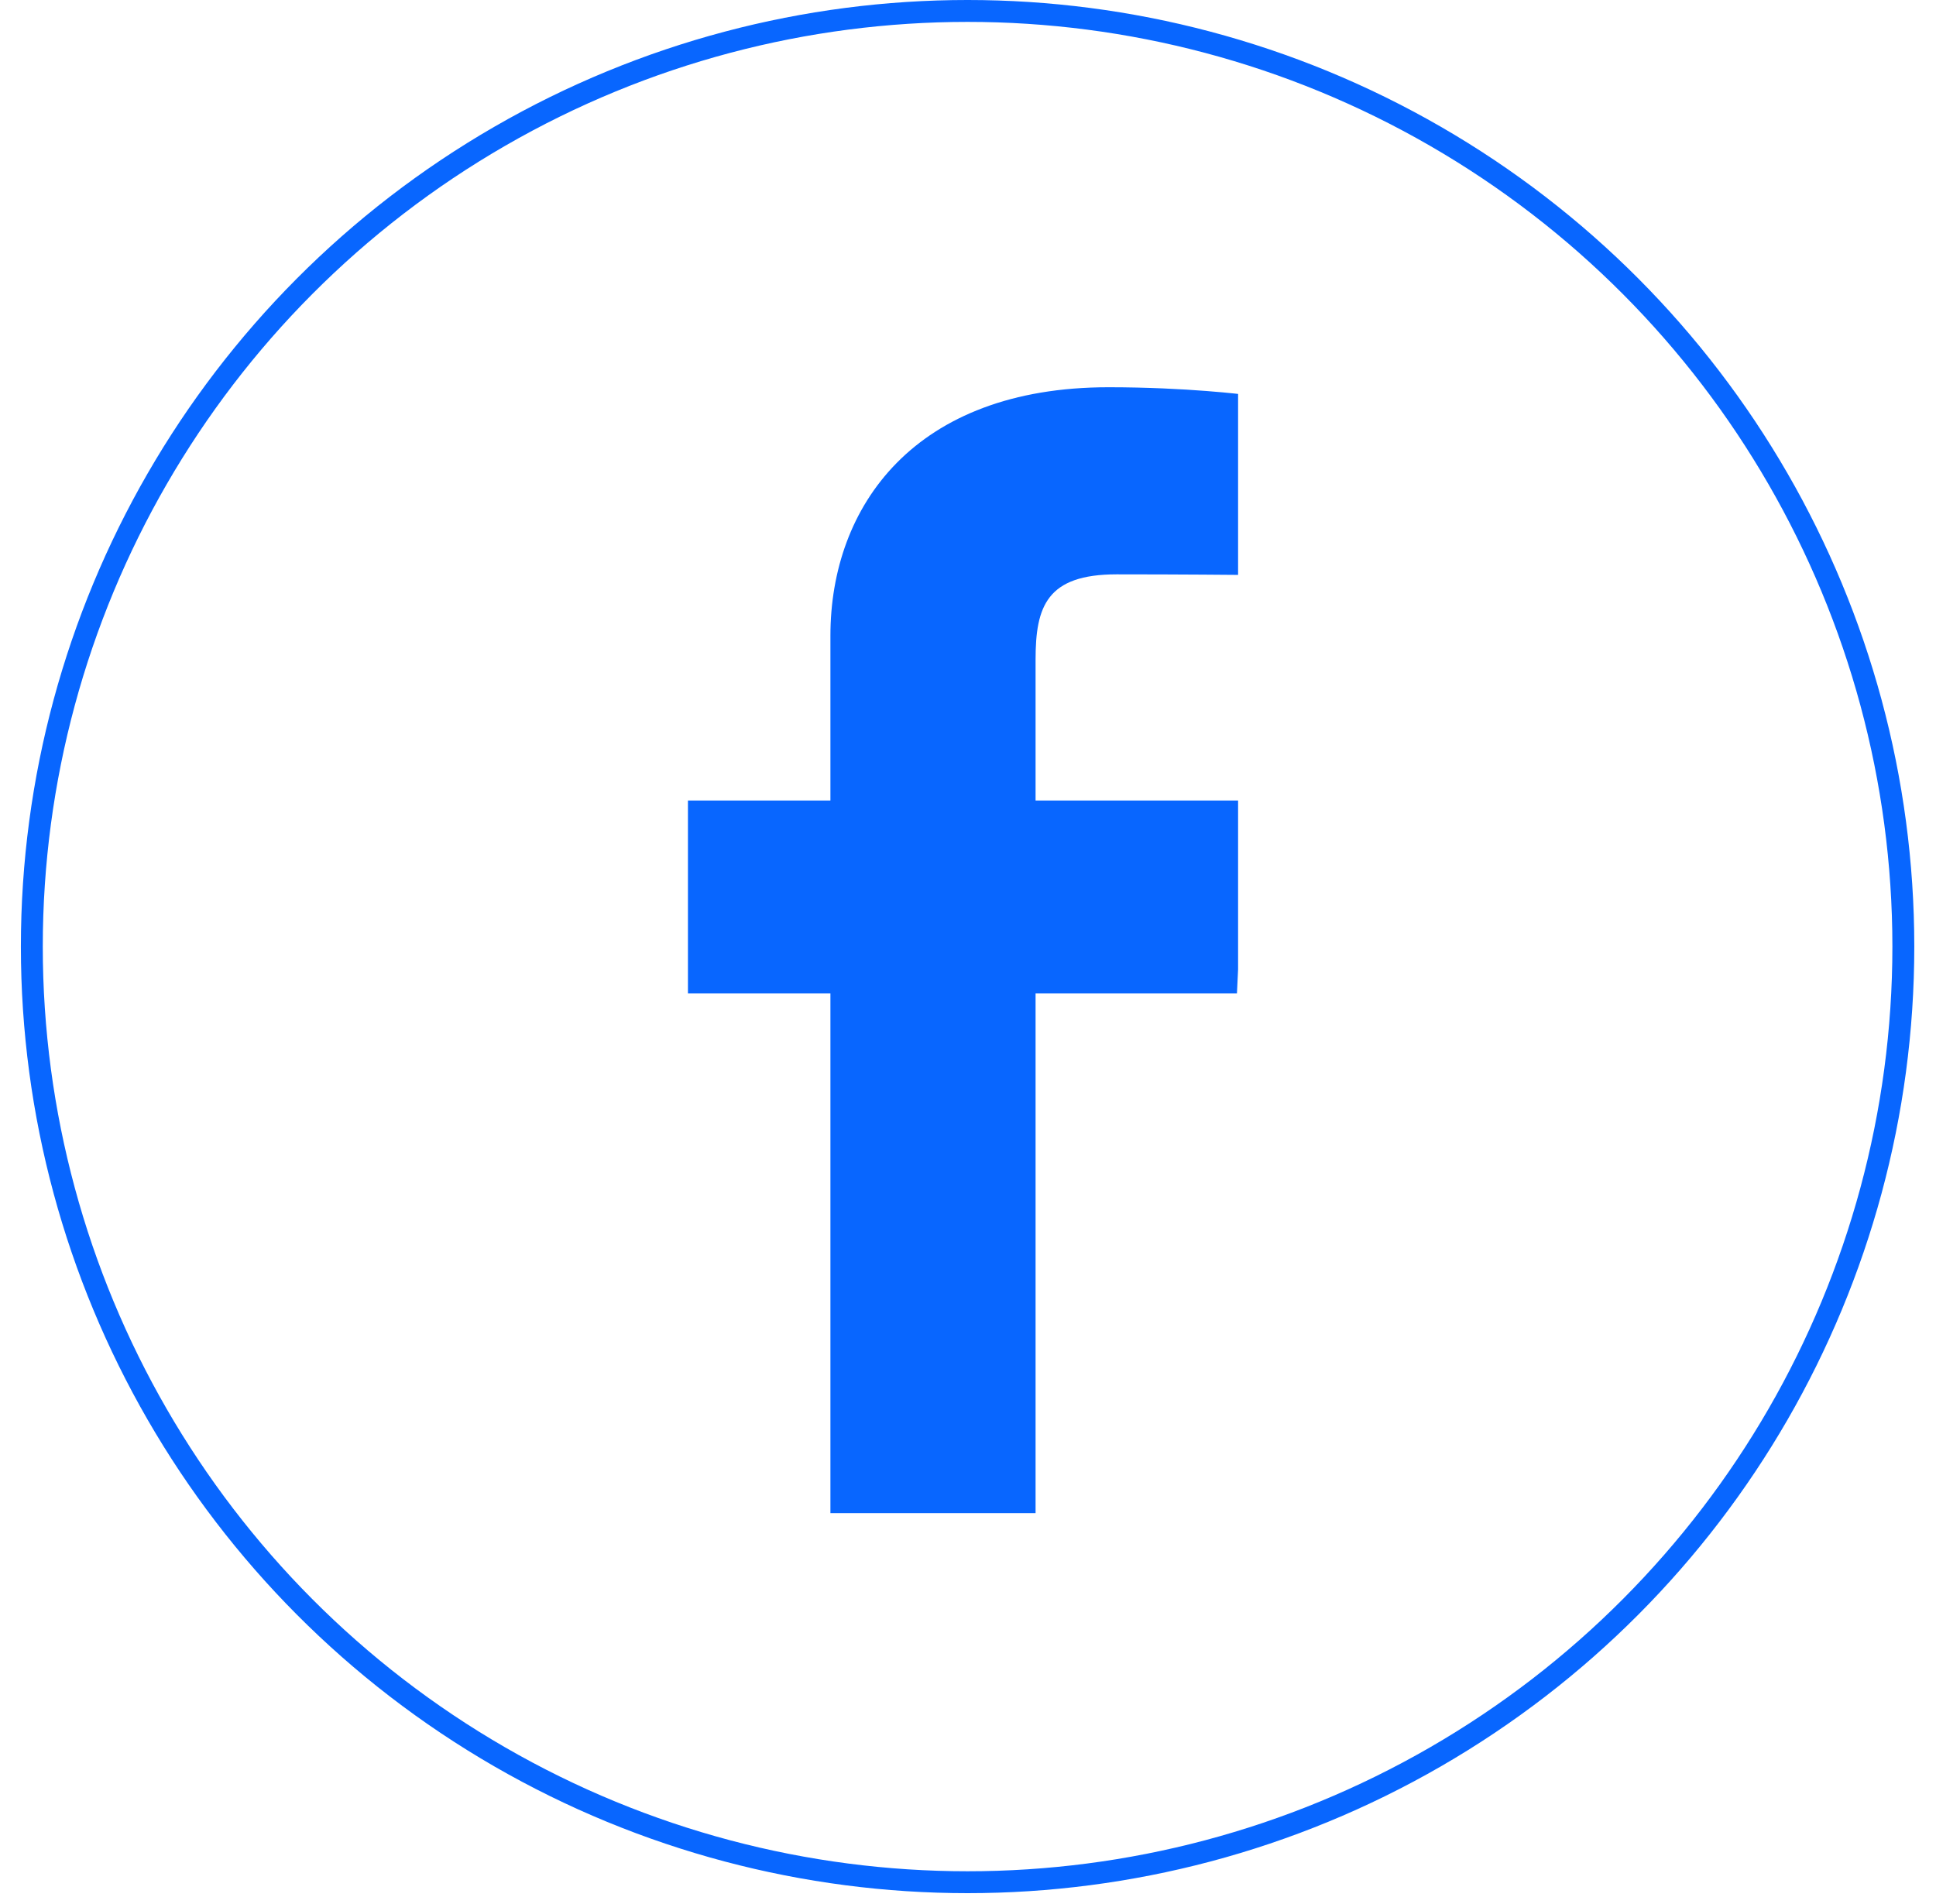 <svg width="61" height="60" viewBox="0 0 61 60" fill="none" xmlns="http://www.w3.org/2000/svg">
<circle cx="30.487" cy="29.829" r="29.484" stroke="#0866FF" stroke-width="0.69"/>
<g clip-path="url(#clip0_912_968)">
<path d="M26.165 48.195V31.306H21.676V25.226H26.165V20.032C26.165 15.951 28.817 12.203 34.928 12.203C37.402 12.203 39.231 12.439 39.231 12.439L39.087 18.117C39.087 18.117 37.221 18.099 35.185 18.099C32.982 18.099 32.629 19.109 32.629 20.786V25.226H39.262L38.974 31.306H32.629V48.195H26.165Z" fill="#0866FF"/>
</g>
<defs>
<clipPath id="clip0_912_968">
<rect width="17.336" height="35.479" fill="white" transform="translate(21.674 12.203)"/>
</clipPath>
</defs>
</svg>
